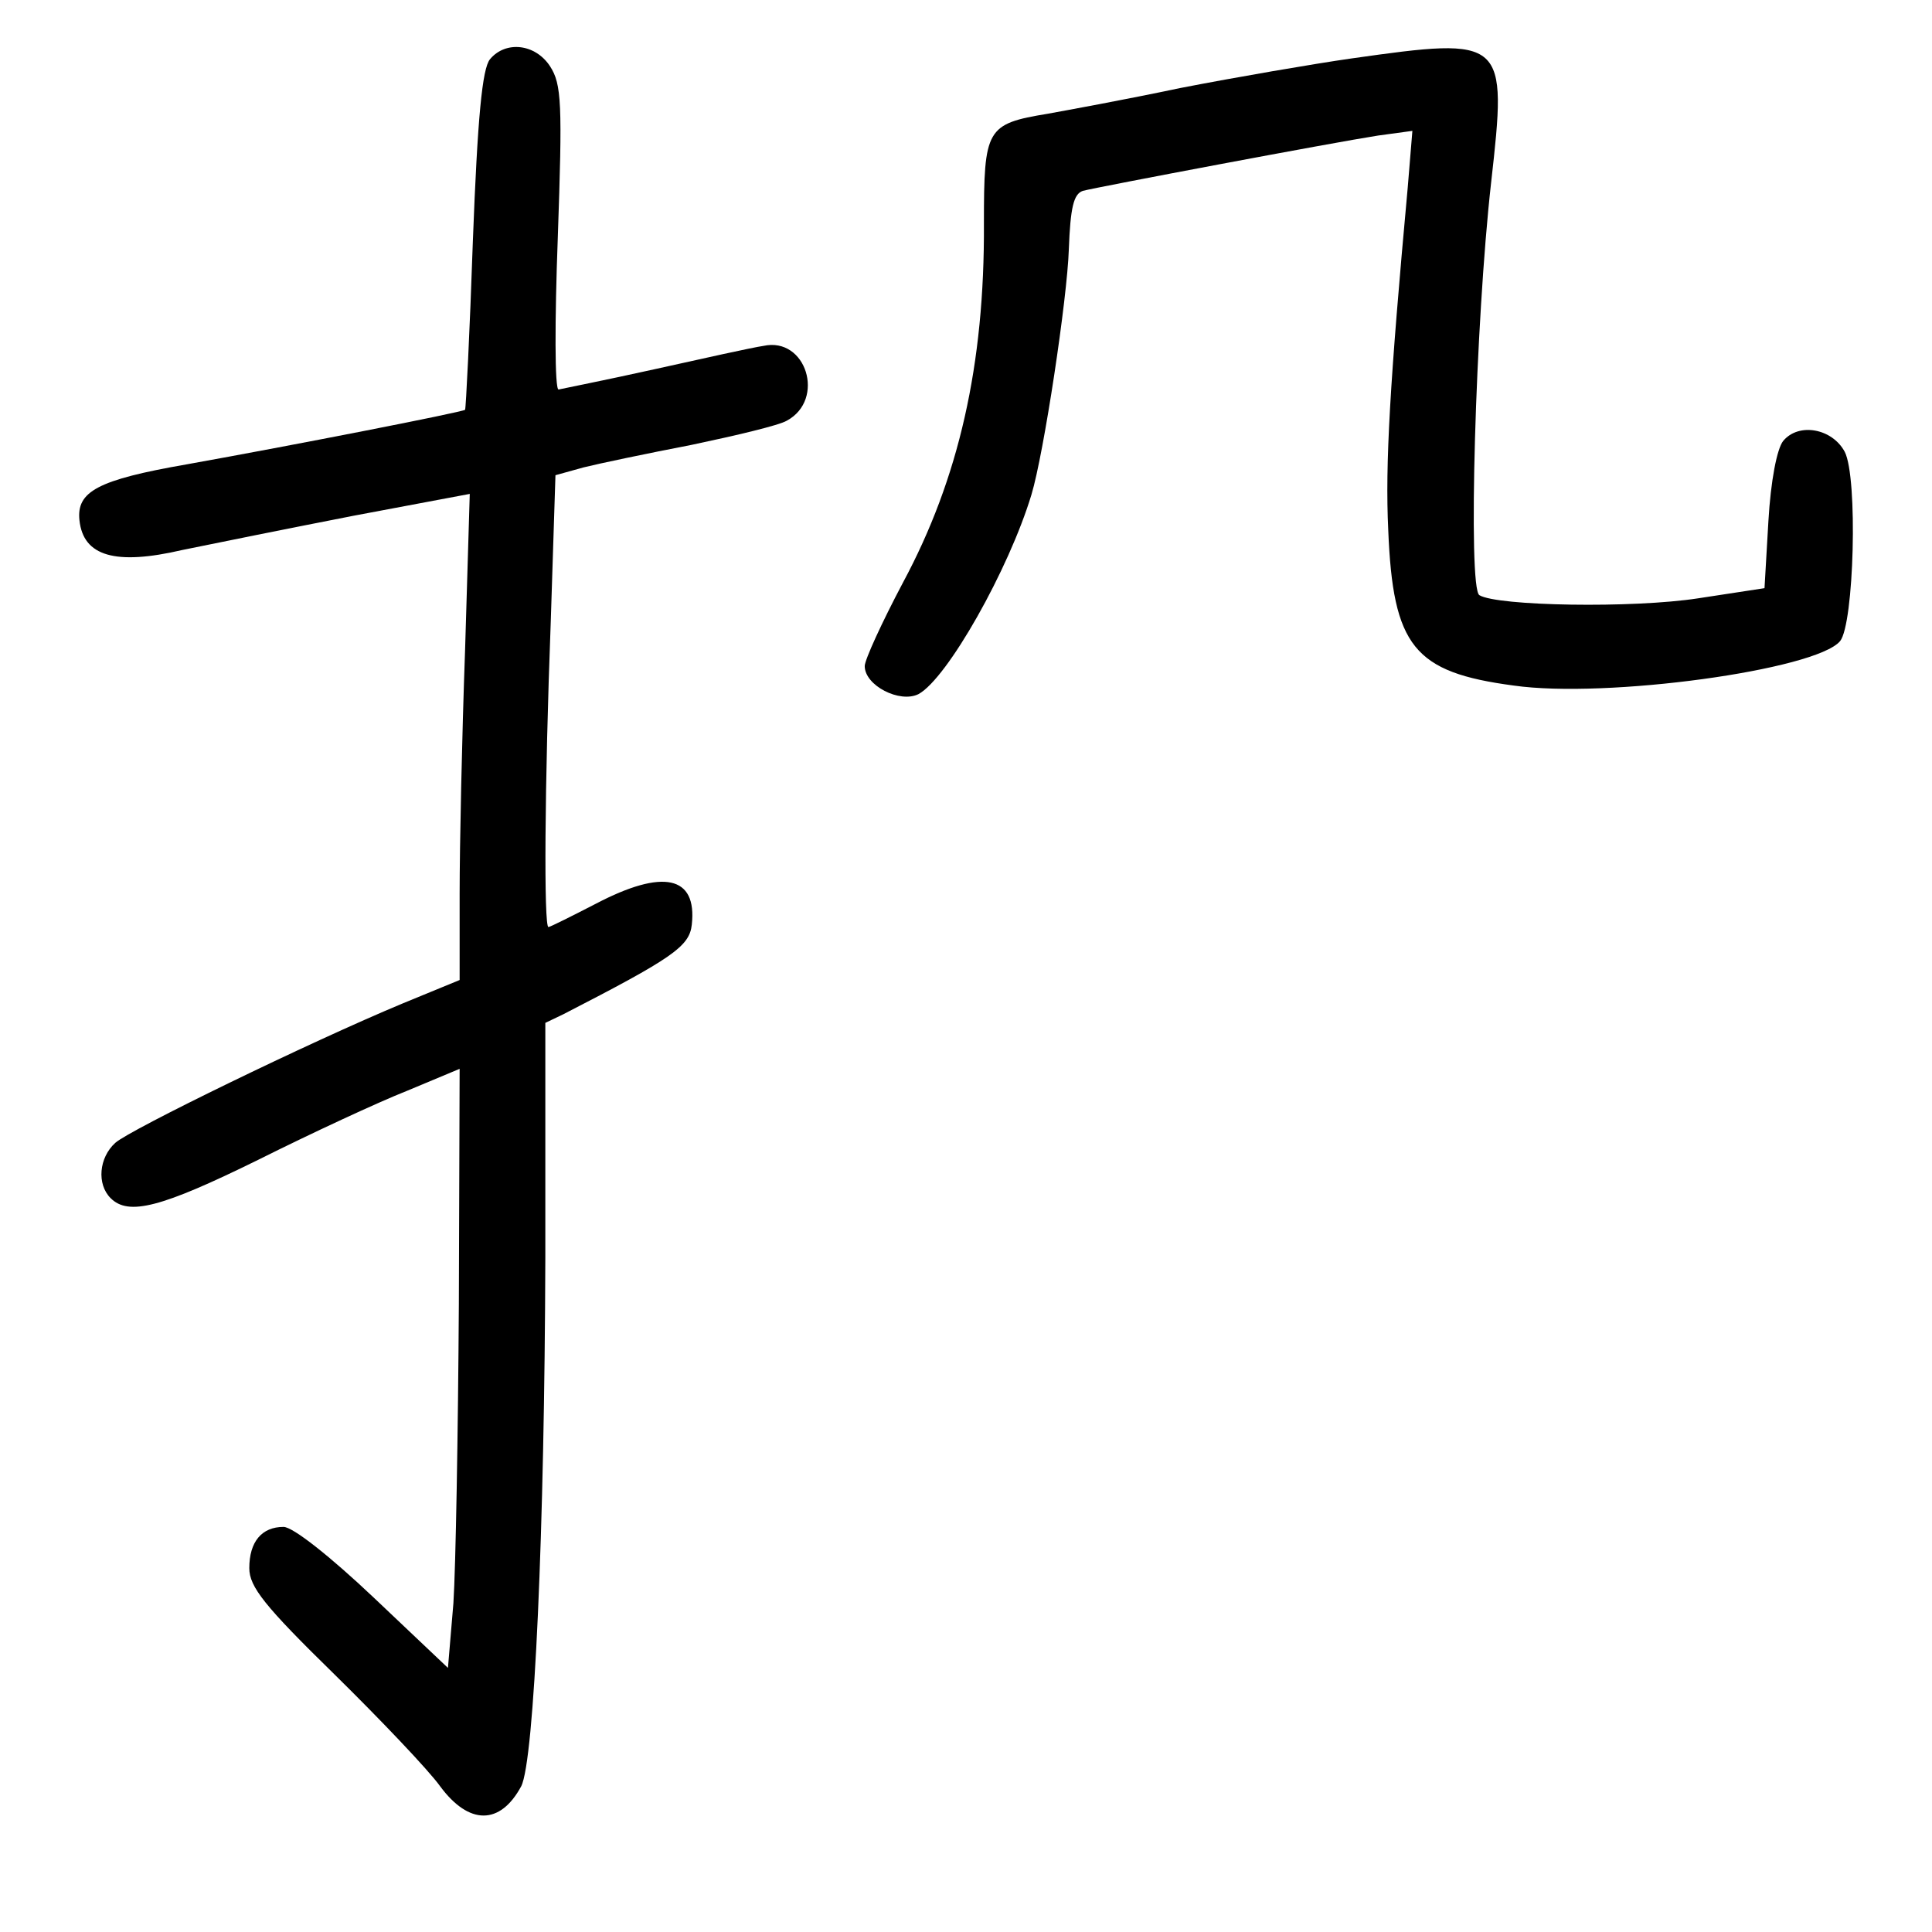 <?xml version="1.0" standalone="no"?>
<!DOCTYPE svg PUBLIC "-//W3C//DTD SVG 20010904//EN"
 "http://www.w3.org/TR/2001/REC-SVG-20010904/DTD/svg10.dtd">
<svg version="1.0" xmlns="http://www.w3.org/2000/svg"
 width="248pt" height="248pt" viewBox="0 0 248 248"
 preserveAspectRatio="xMidYMid meet">
<g transform="translate(0,248) scale(0.1,-0.1)"
fill="#000000" stroke="none">
<path d="M629 2404 c-10 -12 -16 -75 -22 -233 -4 -118 -9 -216 -10 -217 -3 -3
-223 -46 -357 -70 -115 -20 -142 -35 -138 -72 5 -46 46 -58 132 -38 39 8 138
28 220 44 l149 28 -6 -200 c-4 -111 -7 -251 -7 -313 l0 -111 -73 -30 c-120
-50 -350 -162 -369 -179 -21 -19 -24 -53 -6 -71 23 -23 65 -12 189 49 68 34
154 74 192 89 l67 28 -1 -302 c-1 -165 -4 -338 -7 -384 l-7 -83 -95 90 c-56
53 -104 91 -116 91 -28 0 -44 -19 -44 -53 0 -24 20 -49 109 -136 59 -58 121
-123 136 -144 37 -50 77 -50 104 0 17 33 30 331 31 679 l0 301 23 11 c140 72
162 87 165 115 7 63 -37 72 -123 27 -31 -16 -59 -30 -61 -30 -6 0 -5 181 3
393 l6 187 36 10 c20 5 82 18 139 29 57 12 112 25 122 31 50 27 25 108 -30 96
-14 -2 -77 -16 -140 -30 -63 -14 -119 -25 -123 -26 -5 0 -5 88 -1 195 6 172 5
197 -10 220 -19 29 -57 33 -77 9z"/>
<path d="M1735 2405 c-49 -7 -148 -24 -220 -38 -71 -15 -148 -29 -170 -33 -79
-13 -82 -19 -82 -141 1 -181 -32 -327 -104 -461 -27 -51 -49 -99 -49 -107 0
-25 45 -48 69 -36 37 20 116 160 145 256 16 53 46 252 48 315 2 53 6 71 18 75
19 5 321 62 379 71 l44 6 -6 -73 c-23 -251 -29 -355 -25 -439 6 -150 33 -183
161 -200 119 -17 388 20 419 57 18 22 23 210 6 243 -16 30 -59 38 -79 14 -8
-10 -16 -51 -19 -103 l-5 -86 -85 -13 c-84 -13 -258 -10 -281 4 -15 9 -5 351
15 529 21 186 19 188 -179 160z"/>
</g>
</svg>
